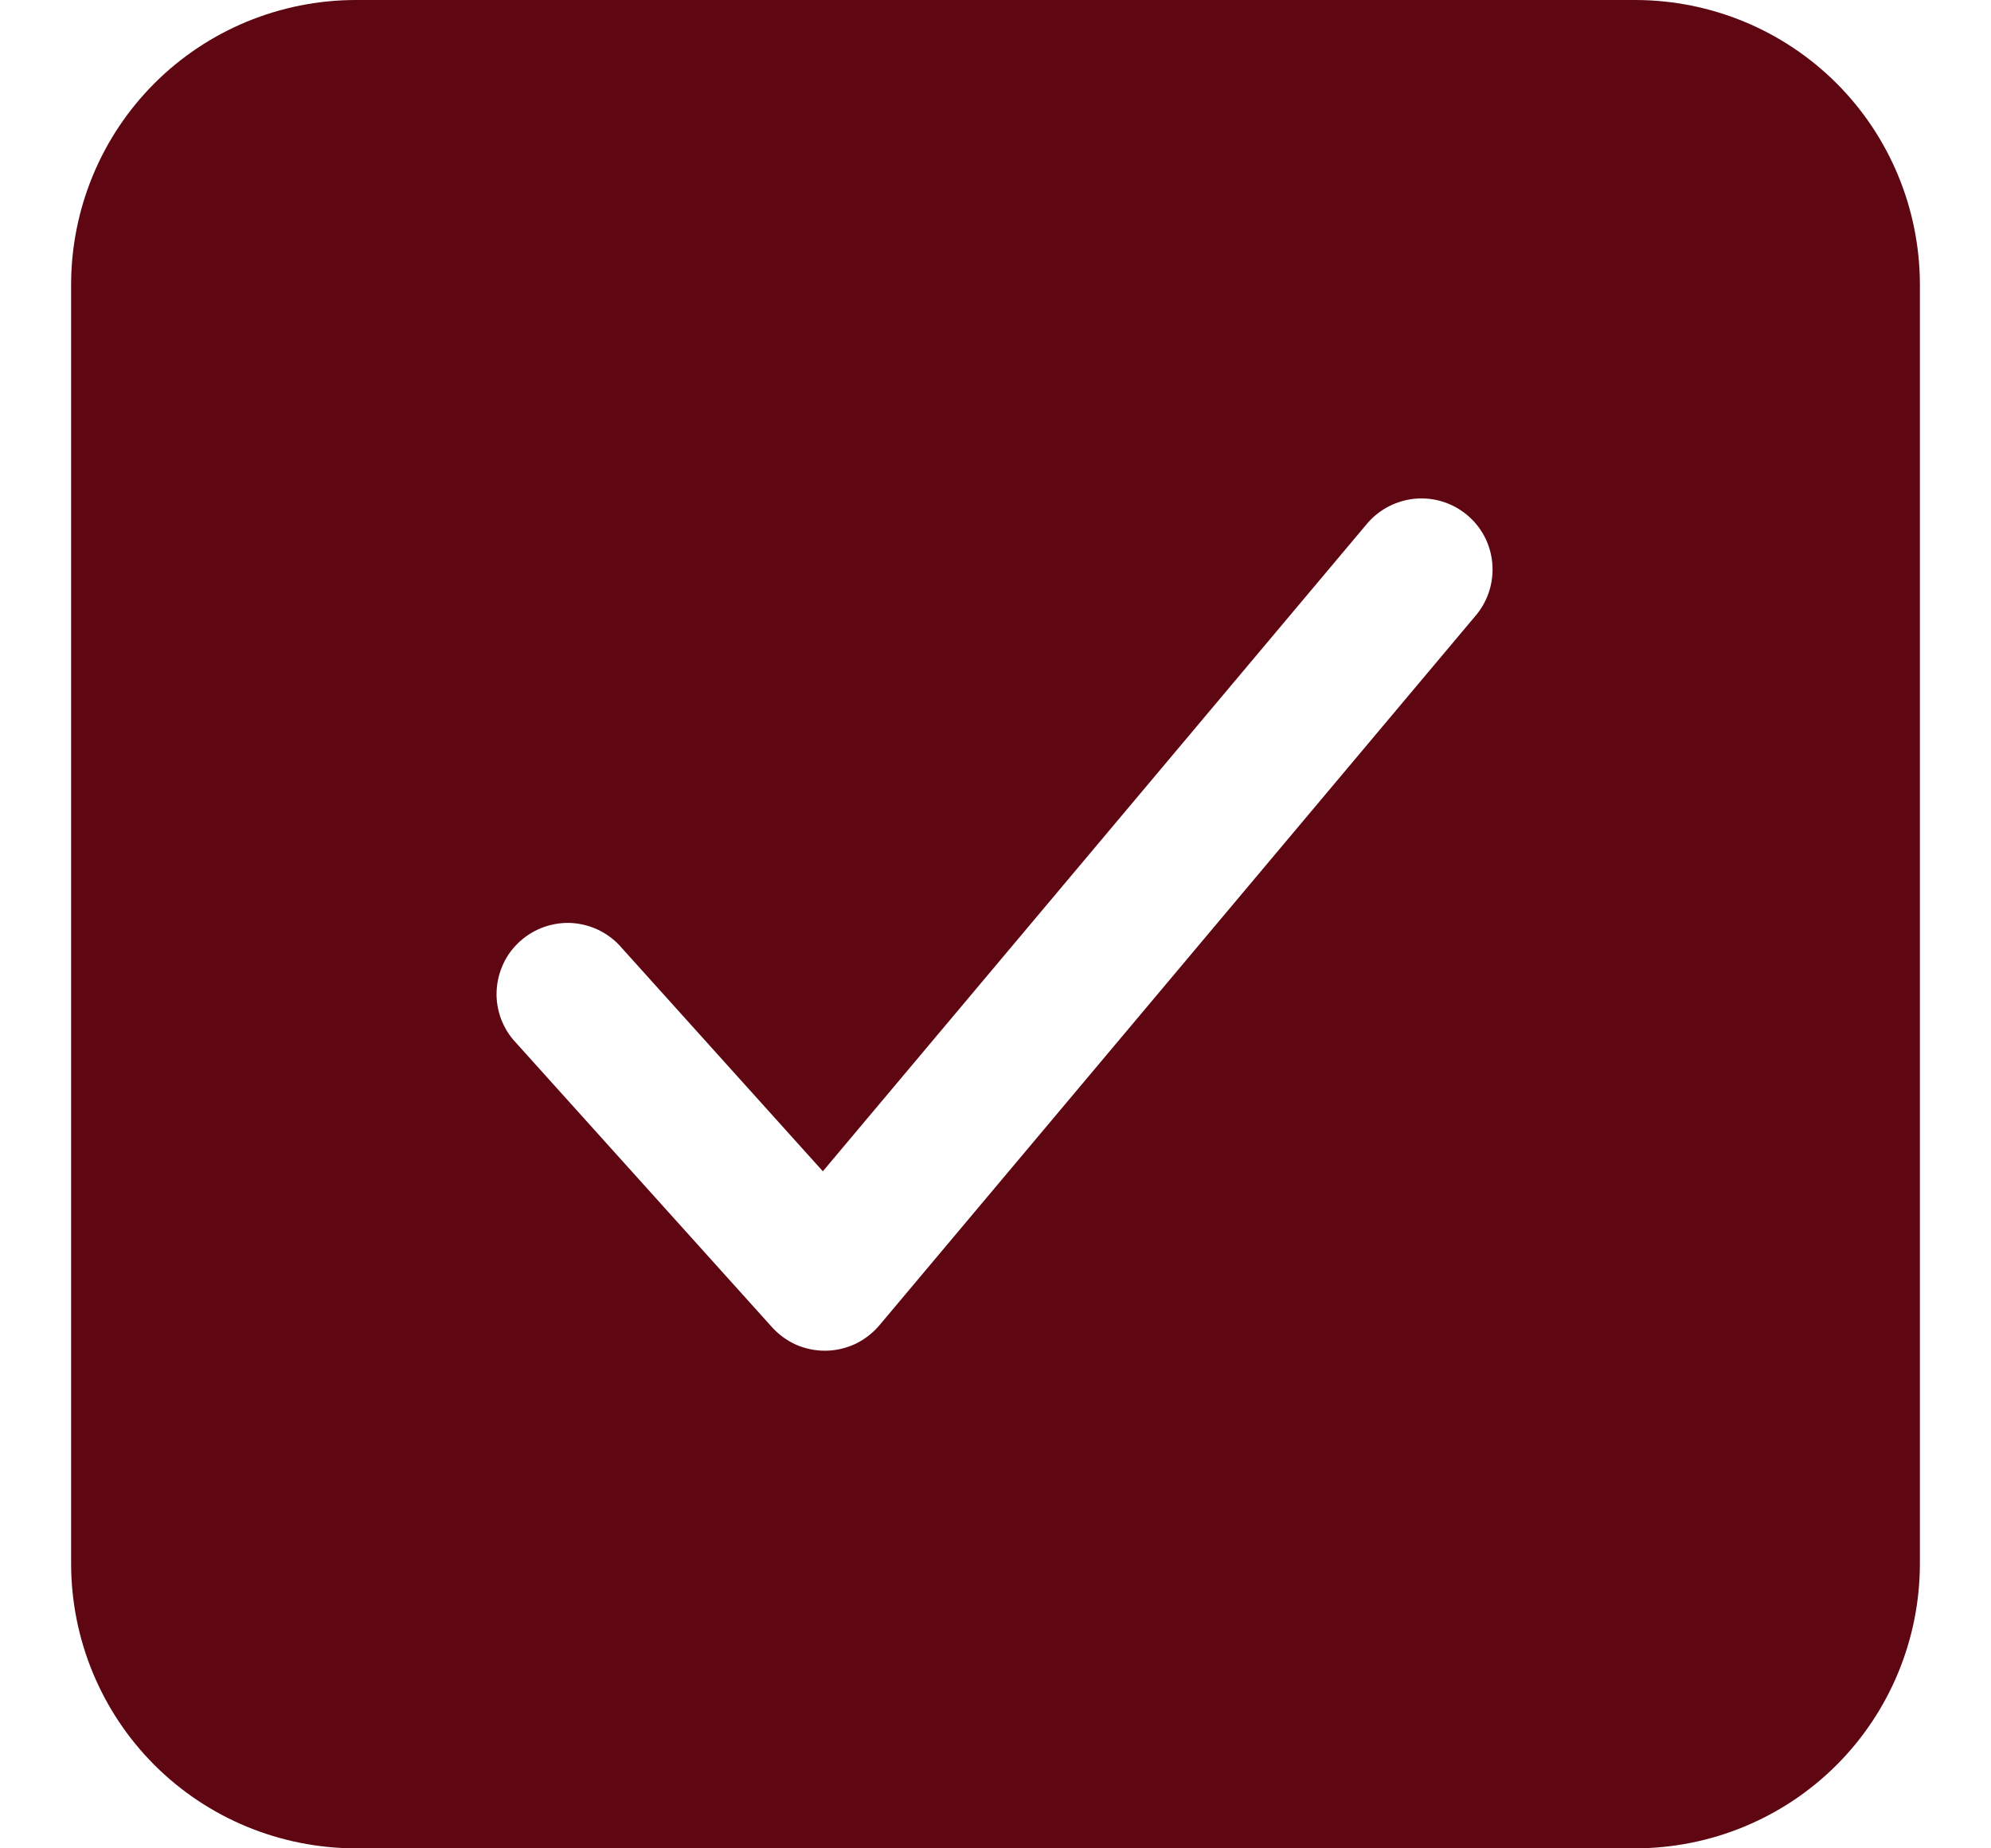 <svg width="14" height="13" viewBox="0 0 14 13" fill="none" xmlns="http://www.w3.org/2000/svg">
<path d="M11.5 0H2.5C1.97 0.001 1.461 0.211 1.086 0.586C0.711 0.961 0.501 1.47 0.5 2V11C0.501 11.53 0.711 12.039 1.086 12.414C1.461 12.789 1.97 12.999 2.5 13H11.5C12.03 12.999 12.539 12.789 12.914 12.414C13.289 12.039 13.499 11.53 13.5 11V2C13.499 1.47 13.289 0.961 12.914 0.586C12.539 0.211 12.03 0.001 11.5 0ZM10.383 4.322L6.183 9.322C6.137 9.376 6.079 9.421 6.015 9.452C5.95 9.482 5.879 9.499 5.808 9.5H5.799C5.729 9.5 5.66 9.485 5.596 9.457C5.532 9.428 5.475 9.386 5.428 9.334L3.628 7.334C3.582 7.286 3.547 7.229 3.523 7.166C3.5 7.104 3.489 7.037 3.492 6.971C3.495 6.904 3.511 6.839 3.539 6.779C3.567 6.718 3.608 6.664 3.657 6.62C3.707 6.575 3.765 6.541 3.828 6.519C3.891 6.497 3.957 6.488 4.024 6.492C4.09 6.497 4.155 6.514 4.215 6.544C4.274 6.574 4.328 6.615 4.371 6.666L5.786 8.238L9.617 3.678C9.703 3.579 9.825 3.518 9.956 3.507C10.087 3.497 10.216 3.538 10.317 3.623C10.418 3.707 10.481 3.828 10.493 3.959C10.505 4.089 10.466 4.22 10.383 4.322Z" fill="#5E0612"/>
</svg>
